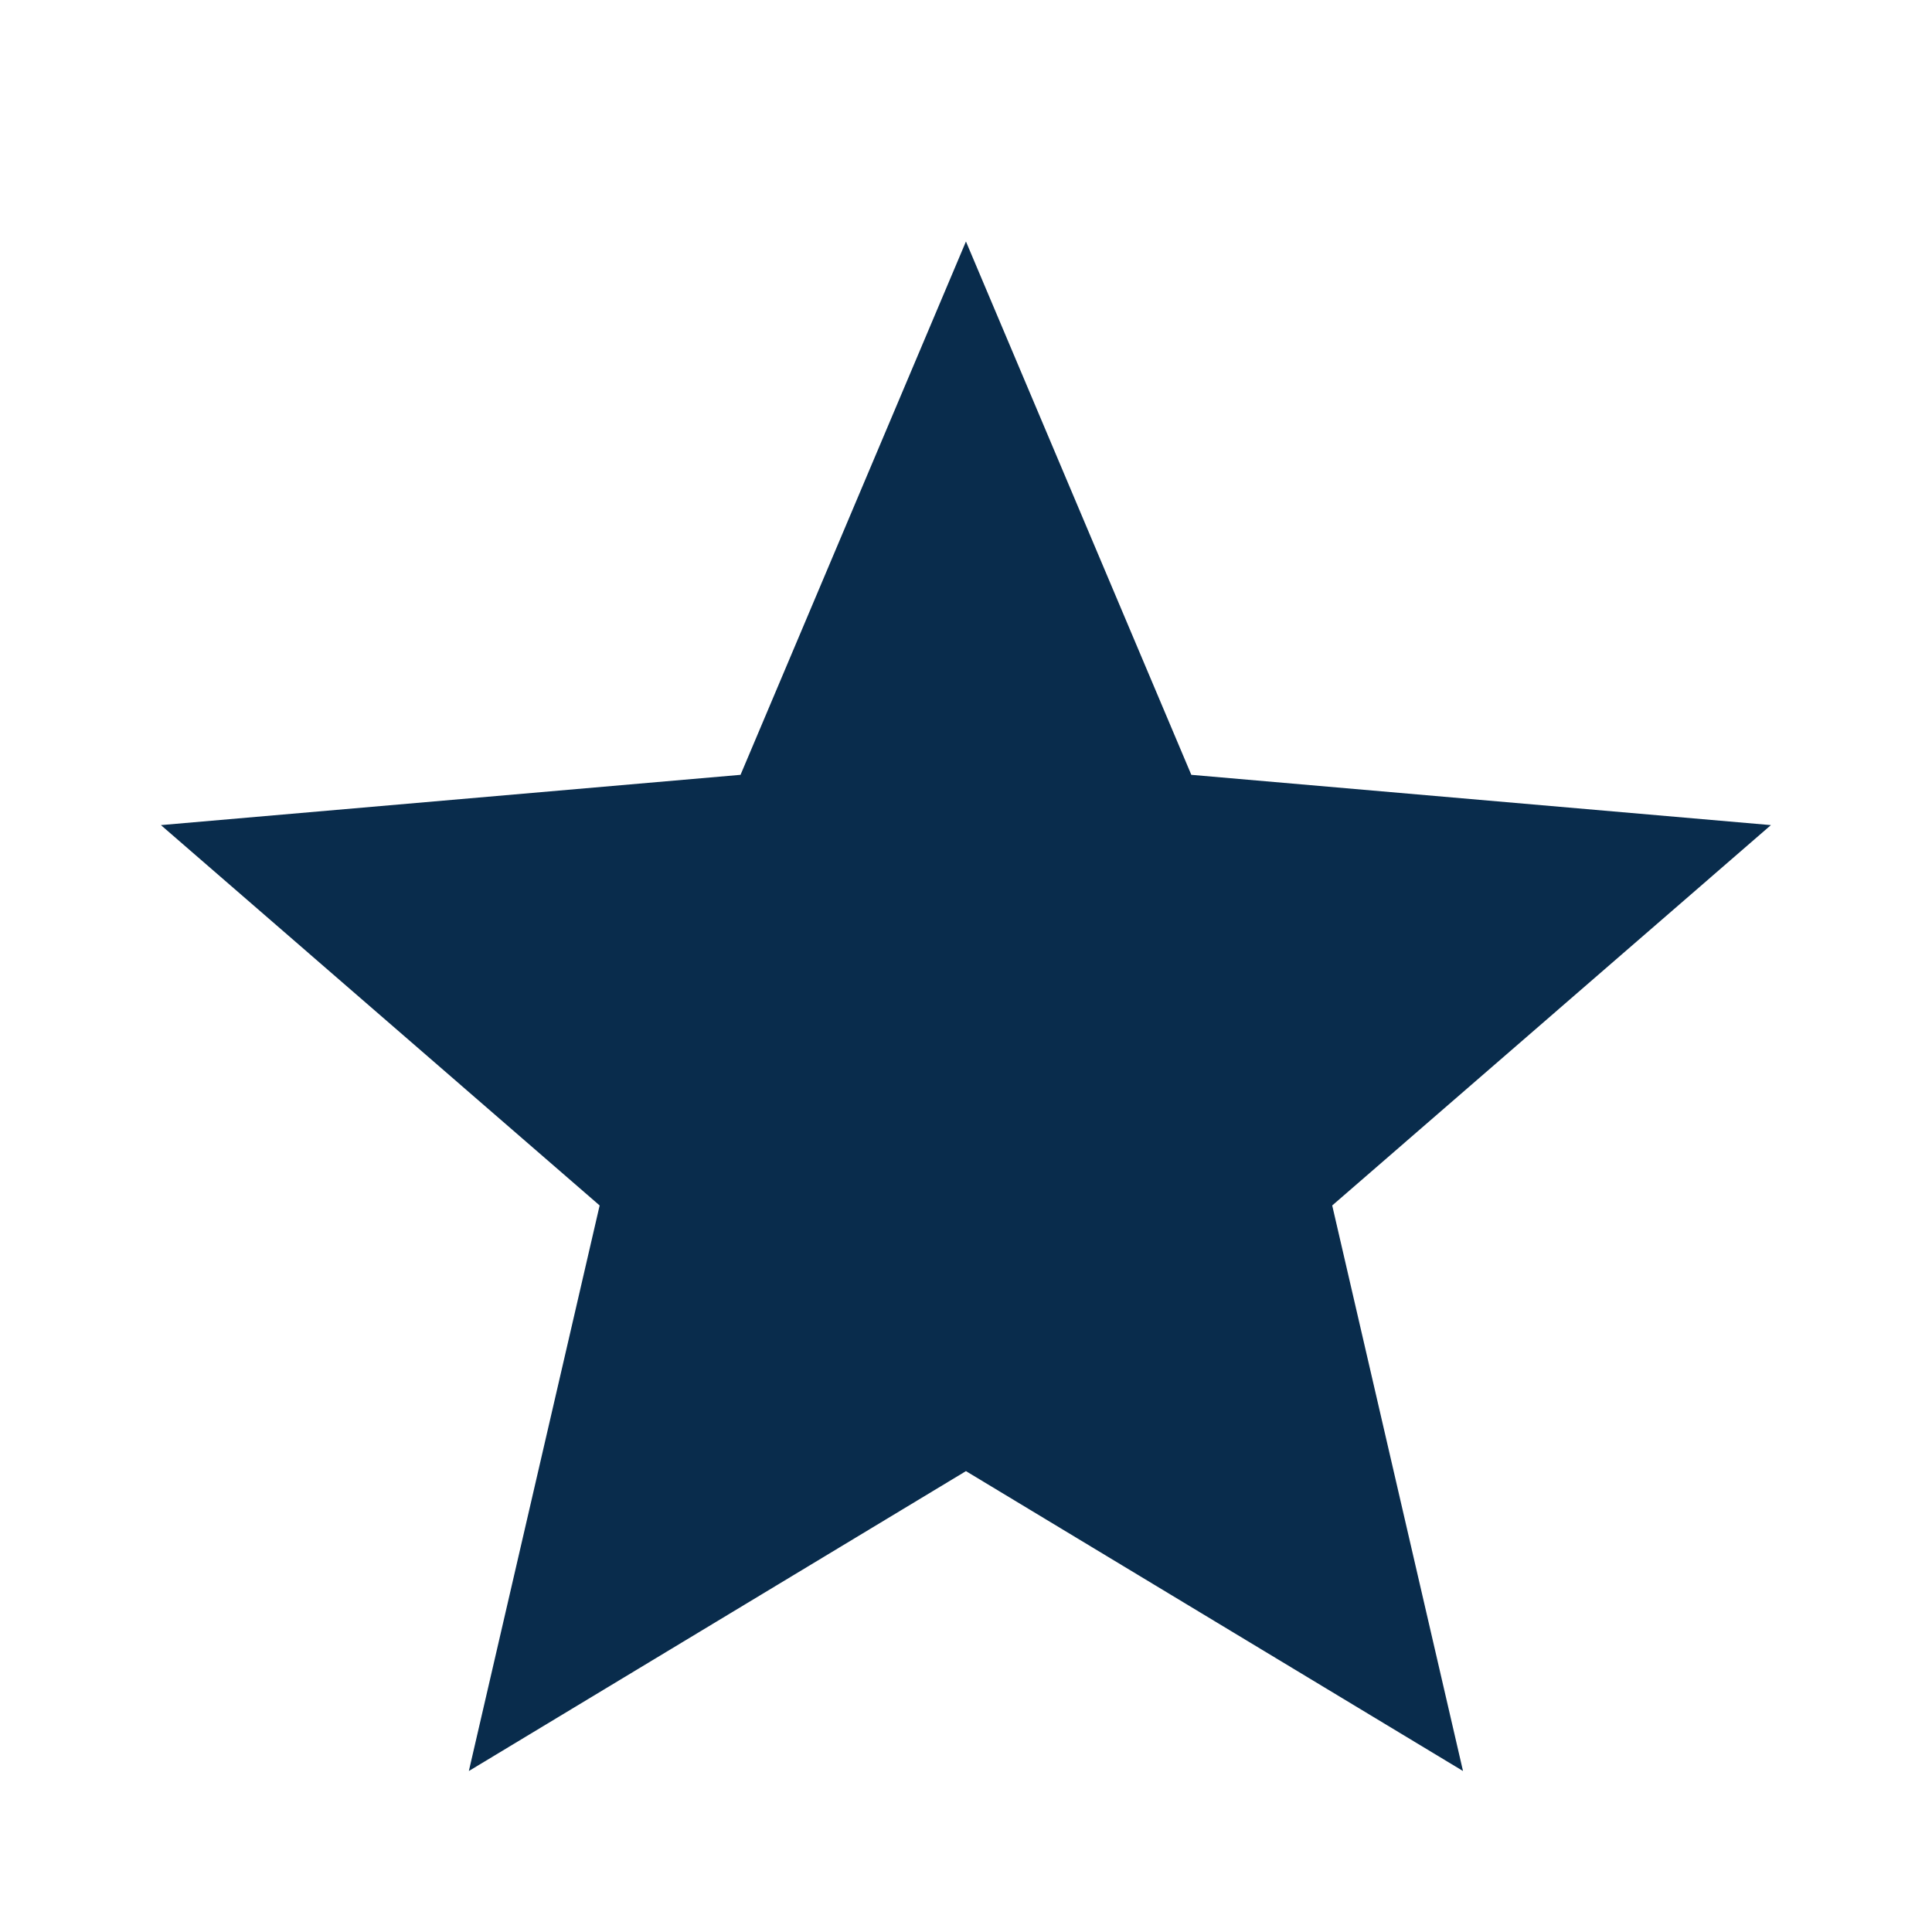 <svg width="40" height="40" viewBox="0 0 40 40" fill="none" xmlns="http://www.w3.org/2000/svg">
<path d="M9.707 36.667L12.415 24.958L3.332 17.083L15.332 16.042L19.999 5L24.665 16.042L36.665 17.083L27.582 24.958L30.29 36.667L19.999 30.458L9.707 36.667Z" fill="#092C4C"/>
</svg>
